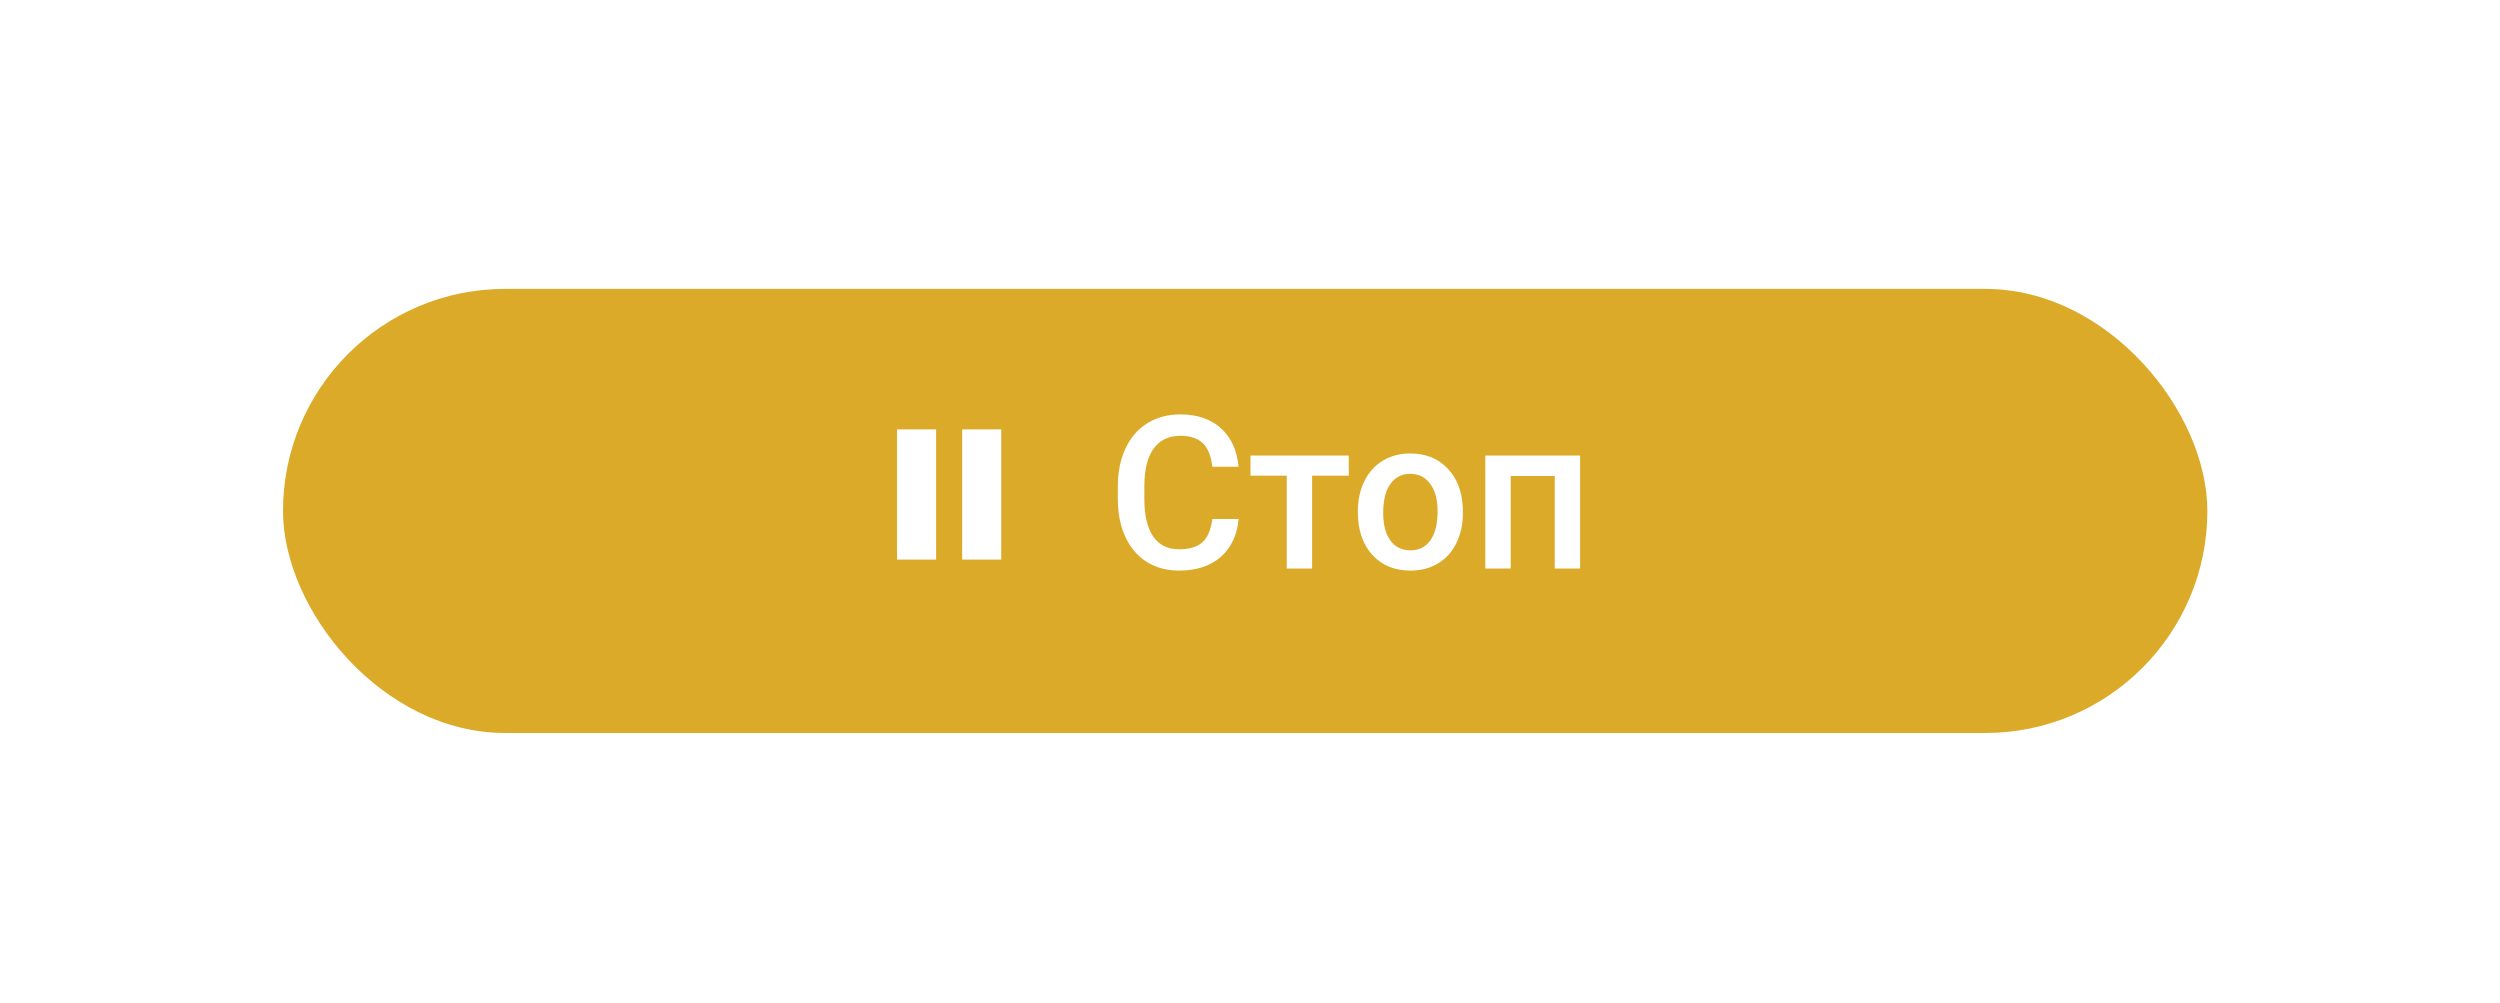 <svg width="152" height="61" viewBox="0 0 152 61" fill="none" xmlns="http://www.w3.org/2000/svg">
<g filter="url(#filter0_dd)">
<rect x="134.207" y="43.565" width="117" height="27" rx="13.5" transform="rotate(-180 134.207 43.565)" fill="#DCAA29"/>
</g>
<path d="M75.308 31.556C75.215 32.542 74.851 33.312 74.216 33.867C73.581 34.417 72.737 34.692 71.683 34.692C70.947 34.692 70.297 34.519 69.735 34.172C69.176 33.82 68.744 33.323 68.44 32.68C68.135 32.037 67.976 31.29 67.964 30.439V29.576C67.964 28.704 68.118 27.936 68.427 27.272C68.736 26.607 69.178 26.095 69.754 25.735C70.333 25.376 71.002 25.196 71.76 25.196C72.779 25.196 73.6 25.473 74.222 26.027C74.844 26.582 75.206 27.365 75.308 28.376H73.708C73.632 27.712 73.437 27.234 73.124 26.942C72.815 26.645 72.36 26.497 71.76 26.497C71.061 26.497 70.524 26.753 70.147 27.265C69.775 27.773 69.584 28.52 69.576 29.506V30.325C69.576 31.324 69.754 32.085 70.109 32.61C70.469 33.135 70.994 33.397 71.683 33.397C72.314 33.397 72.788 33.255 73.105 32.972C73.423 32.688 73.624 32.217 73.708 31.556H75.308ZM82.005 28.922H79.777V34.565H78.234V28.922H76.031V27.697H82.005V28.922ZM82.557 31.068C82.557 30.395 82.69 29.79 82.957 29.252C83.223 28.71 83.598 28.296 84.08 28.008C84.563 27.716 85.117 27.57 85.743 27.57C86.67 27.57 87.421 27.868 87.997 28.465C88.577 29.062 88.89 29.853 88.936 30.839L88.943 31.201C88.943 31.878 88.811 32.483 88.549 33.016C88.291 33.55 87.918 33.962 87.432 34.254C86.95 34.546 86.391 34.692 85.756 34.692C84.787 34.692 84.01 34.37 83.427 33.727C82.847 33.08 82.557 32.219 82.557 31.144V31.068ZM84.099 31.201C84.099 31.908 84.245 32.462 84.537 32.864C84.829 33.262 85.236 33.461 85.756 33.461C86.277 33.461 86.681 33.258 86.969 32.851C87.26 32.445 87.406 31.85 87.406 31.068C87.406 30.374 87.256 29.823 86.956 29.417C86.66 29.011 86.255 28.808 85.743 28.808C85.24 28.808 84.84 29.009 84.544 29.411C84.248 29.809 84.099 30.405 84.099 31.201ZM96.071 34.565H94.529V28.941H91.85V34.565H90.307V27.697H96.071V34.565Z" fill="white"/>
<path d="M54.541 26.107H56.916V34.023H54.541V26.107ZM58.5 26.107H60.875V34.023H58.5V26.107Z" fill="white"/>
<defs>
<filter id="filter0_dd" x="0.207" y="0.565" width="151" height="60" filterUnits="userSpaceOnUse" color-interpolation-filters="sRGB">
<feFlood flood-opacity="0" result="BackgroundImageFix"/>
<feColorMatrix in="SourceAlpha" type="matrix" values="0 0 0 0 0 0 0 0 0 0 0 0 0 0 0 0 0 0 127 0"/>
<feOffset dx="4" dy="4"/>
<feGaussianBlur stdDeviation="6.5"/>
<feColorMatrix type="matrix" values="0 0 0 0 0.317 0 0 0 0 0.317 0 0 0 0 0.317 0 0 0 1 0"/>
<feBlend mode="normal" in2="BackgroundImageFix" result="effect1_dropShadow"/>
<feColorMatrix in="SourceAlpha" type="matrix" values="0 0 0 0 0 0 0 0 0 0 0 0 0 0 0 0 0 0 127 0"/>
<feOffset dx="-4" dy="-3"/>
<feGaussianBlur stdDeviation="6.5"/>
<feColorMatrix type="matrix" values="0 0 0 0 0.555 0 0 0 0 0.544 0 0 0 0 0.544 0 0 0 0.55 0"/>
<feBlend mode="normal" in2="effect1_dropShadow" result="effect2_dropShadow"/>
<feBlend mode="normal" in="SourceGraphic" in2="effect2_dropShadow" result="shape"/>
</filter>
</defs>
</svg>
